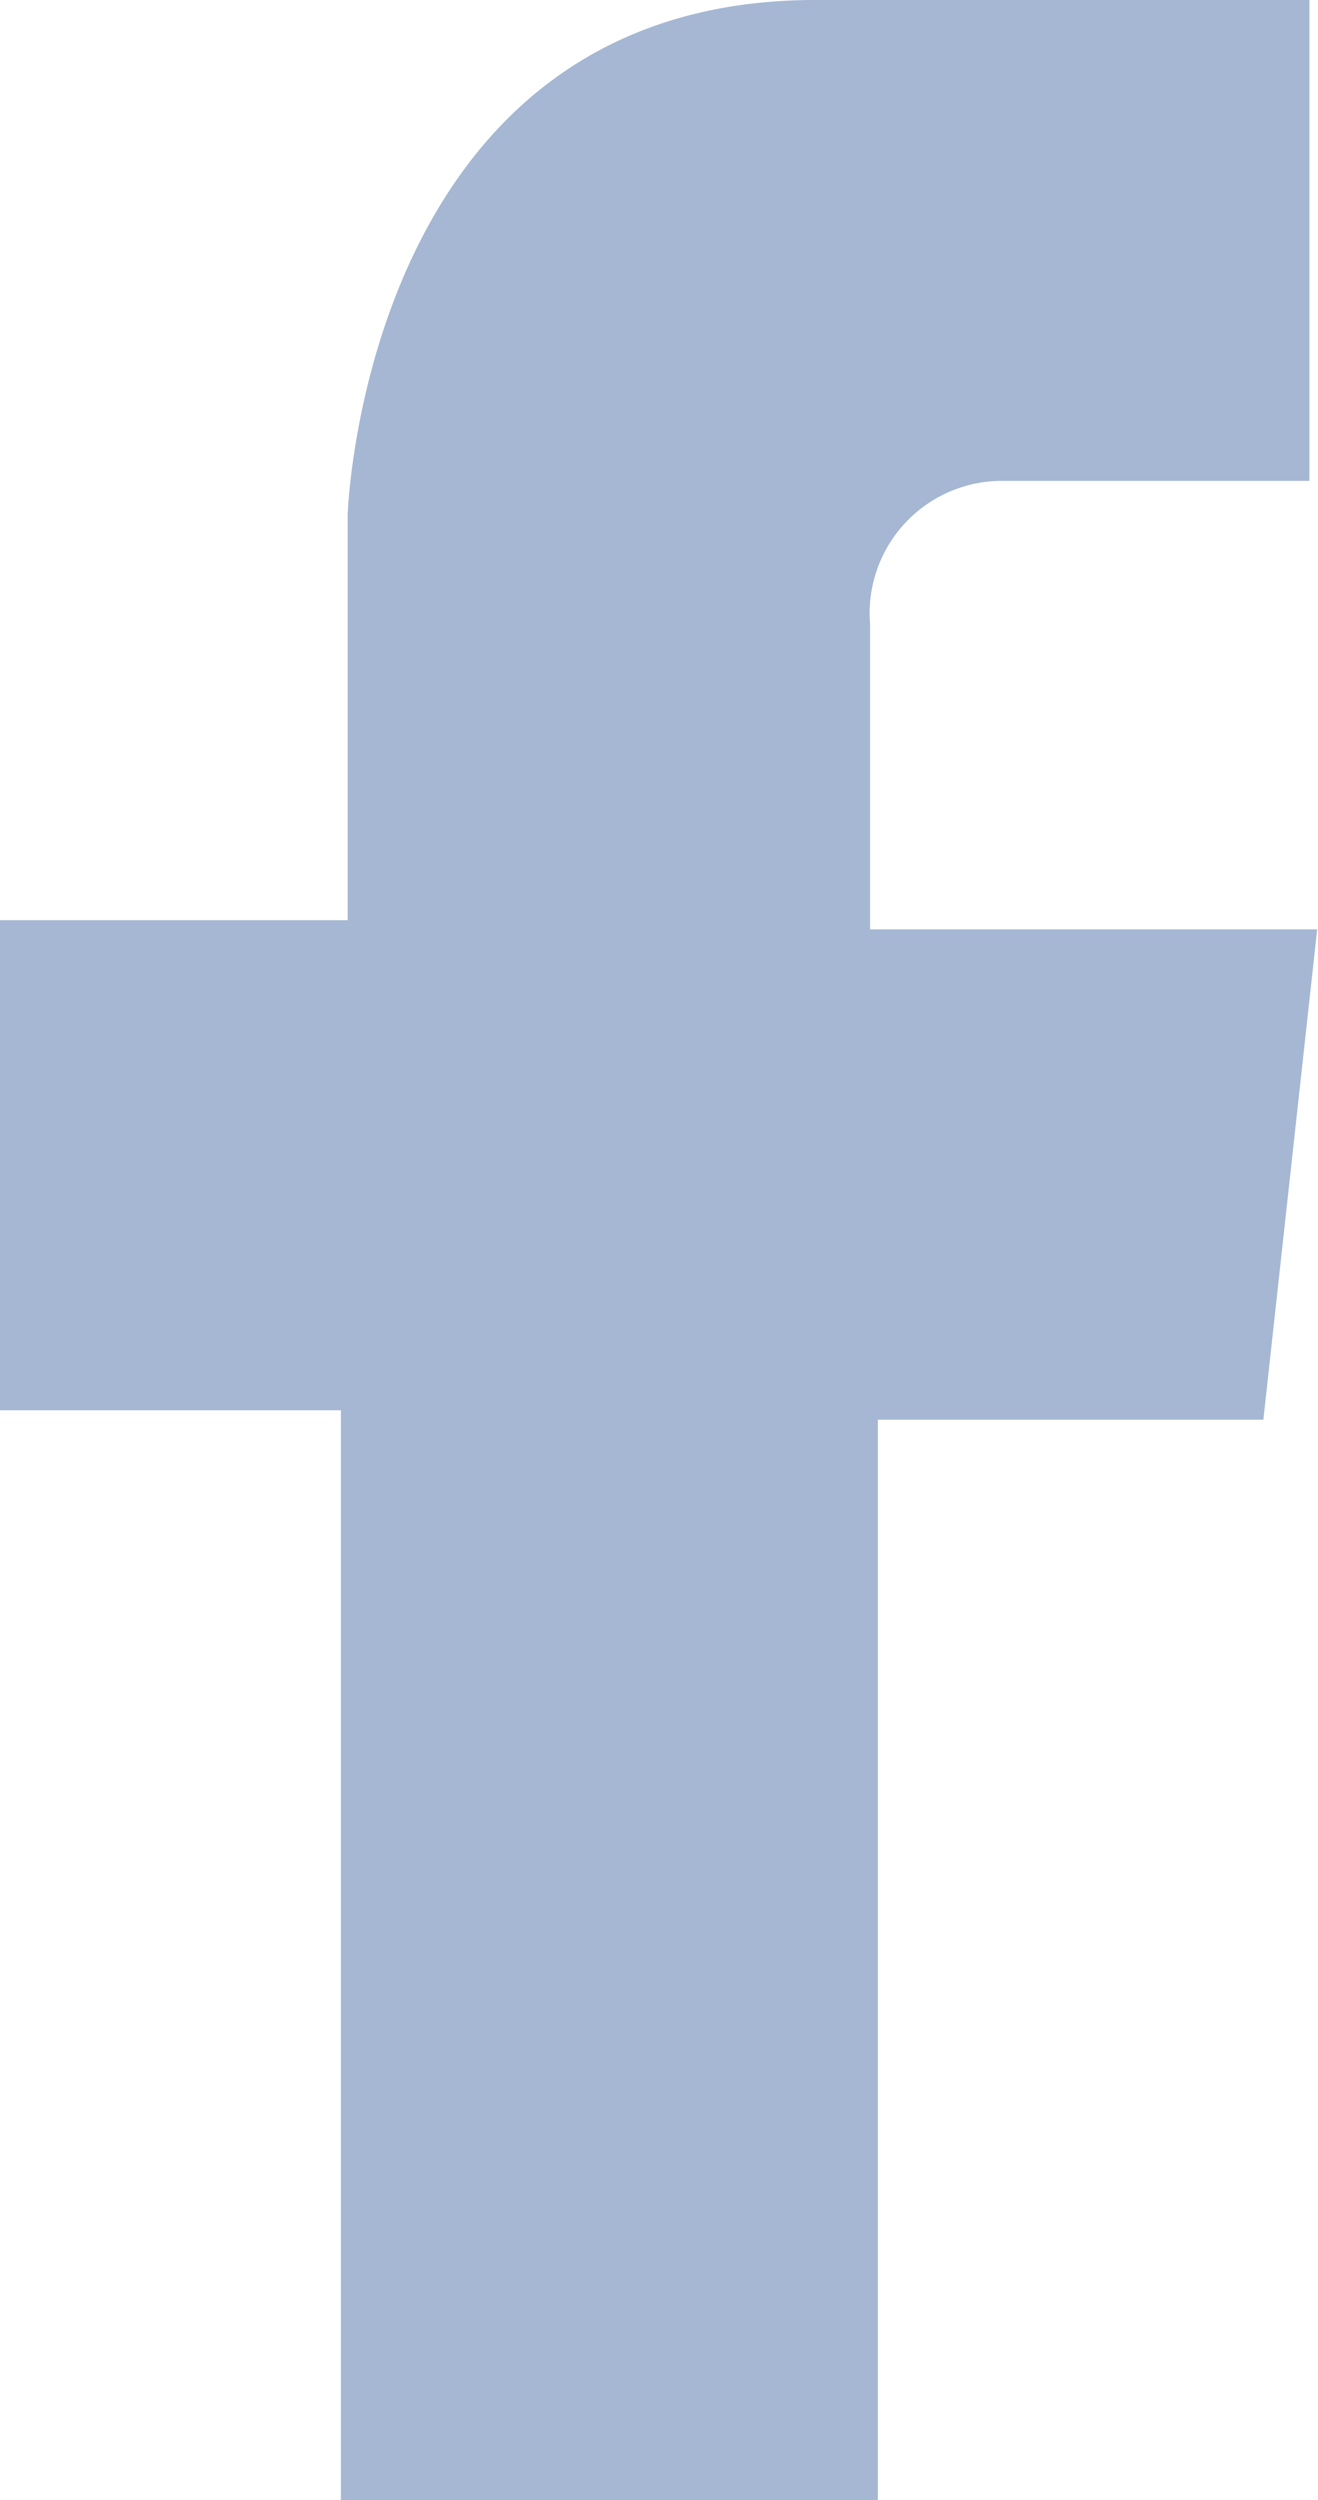 <svg xmlns="http://www.w3.org/2000/svg" width="6.441" height="12.213" viewBox="0 0 6.441 12.213"><defs><style>.a{fill:#a5b7d2;}</style></defs><path class="a" d="M300.338,32.972V27.649h-1.667V25.255h1.7V23.275s.078-2.5,2.267-2.515h2.433v2.349h-1.509a.647.647,0,0,0-.638.7V25.3h2.185l-.263,2.395h-1.884v5.281Z" transform="translate(-298.672 -20.76)"/></svg>